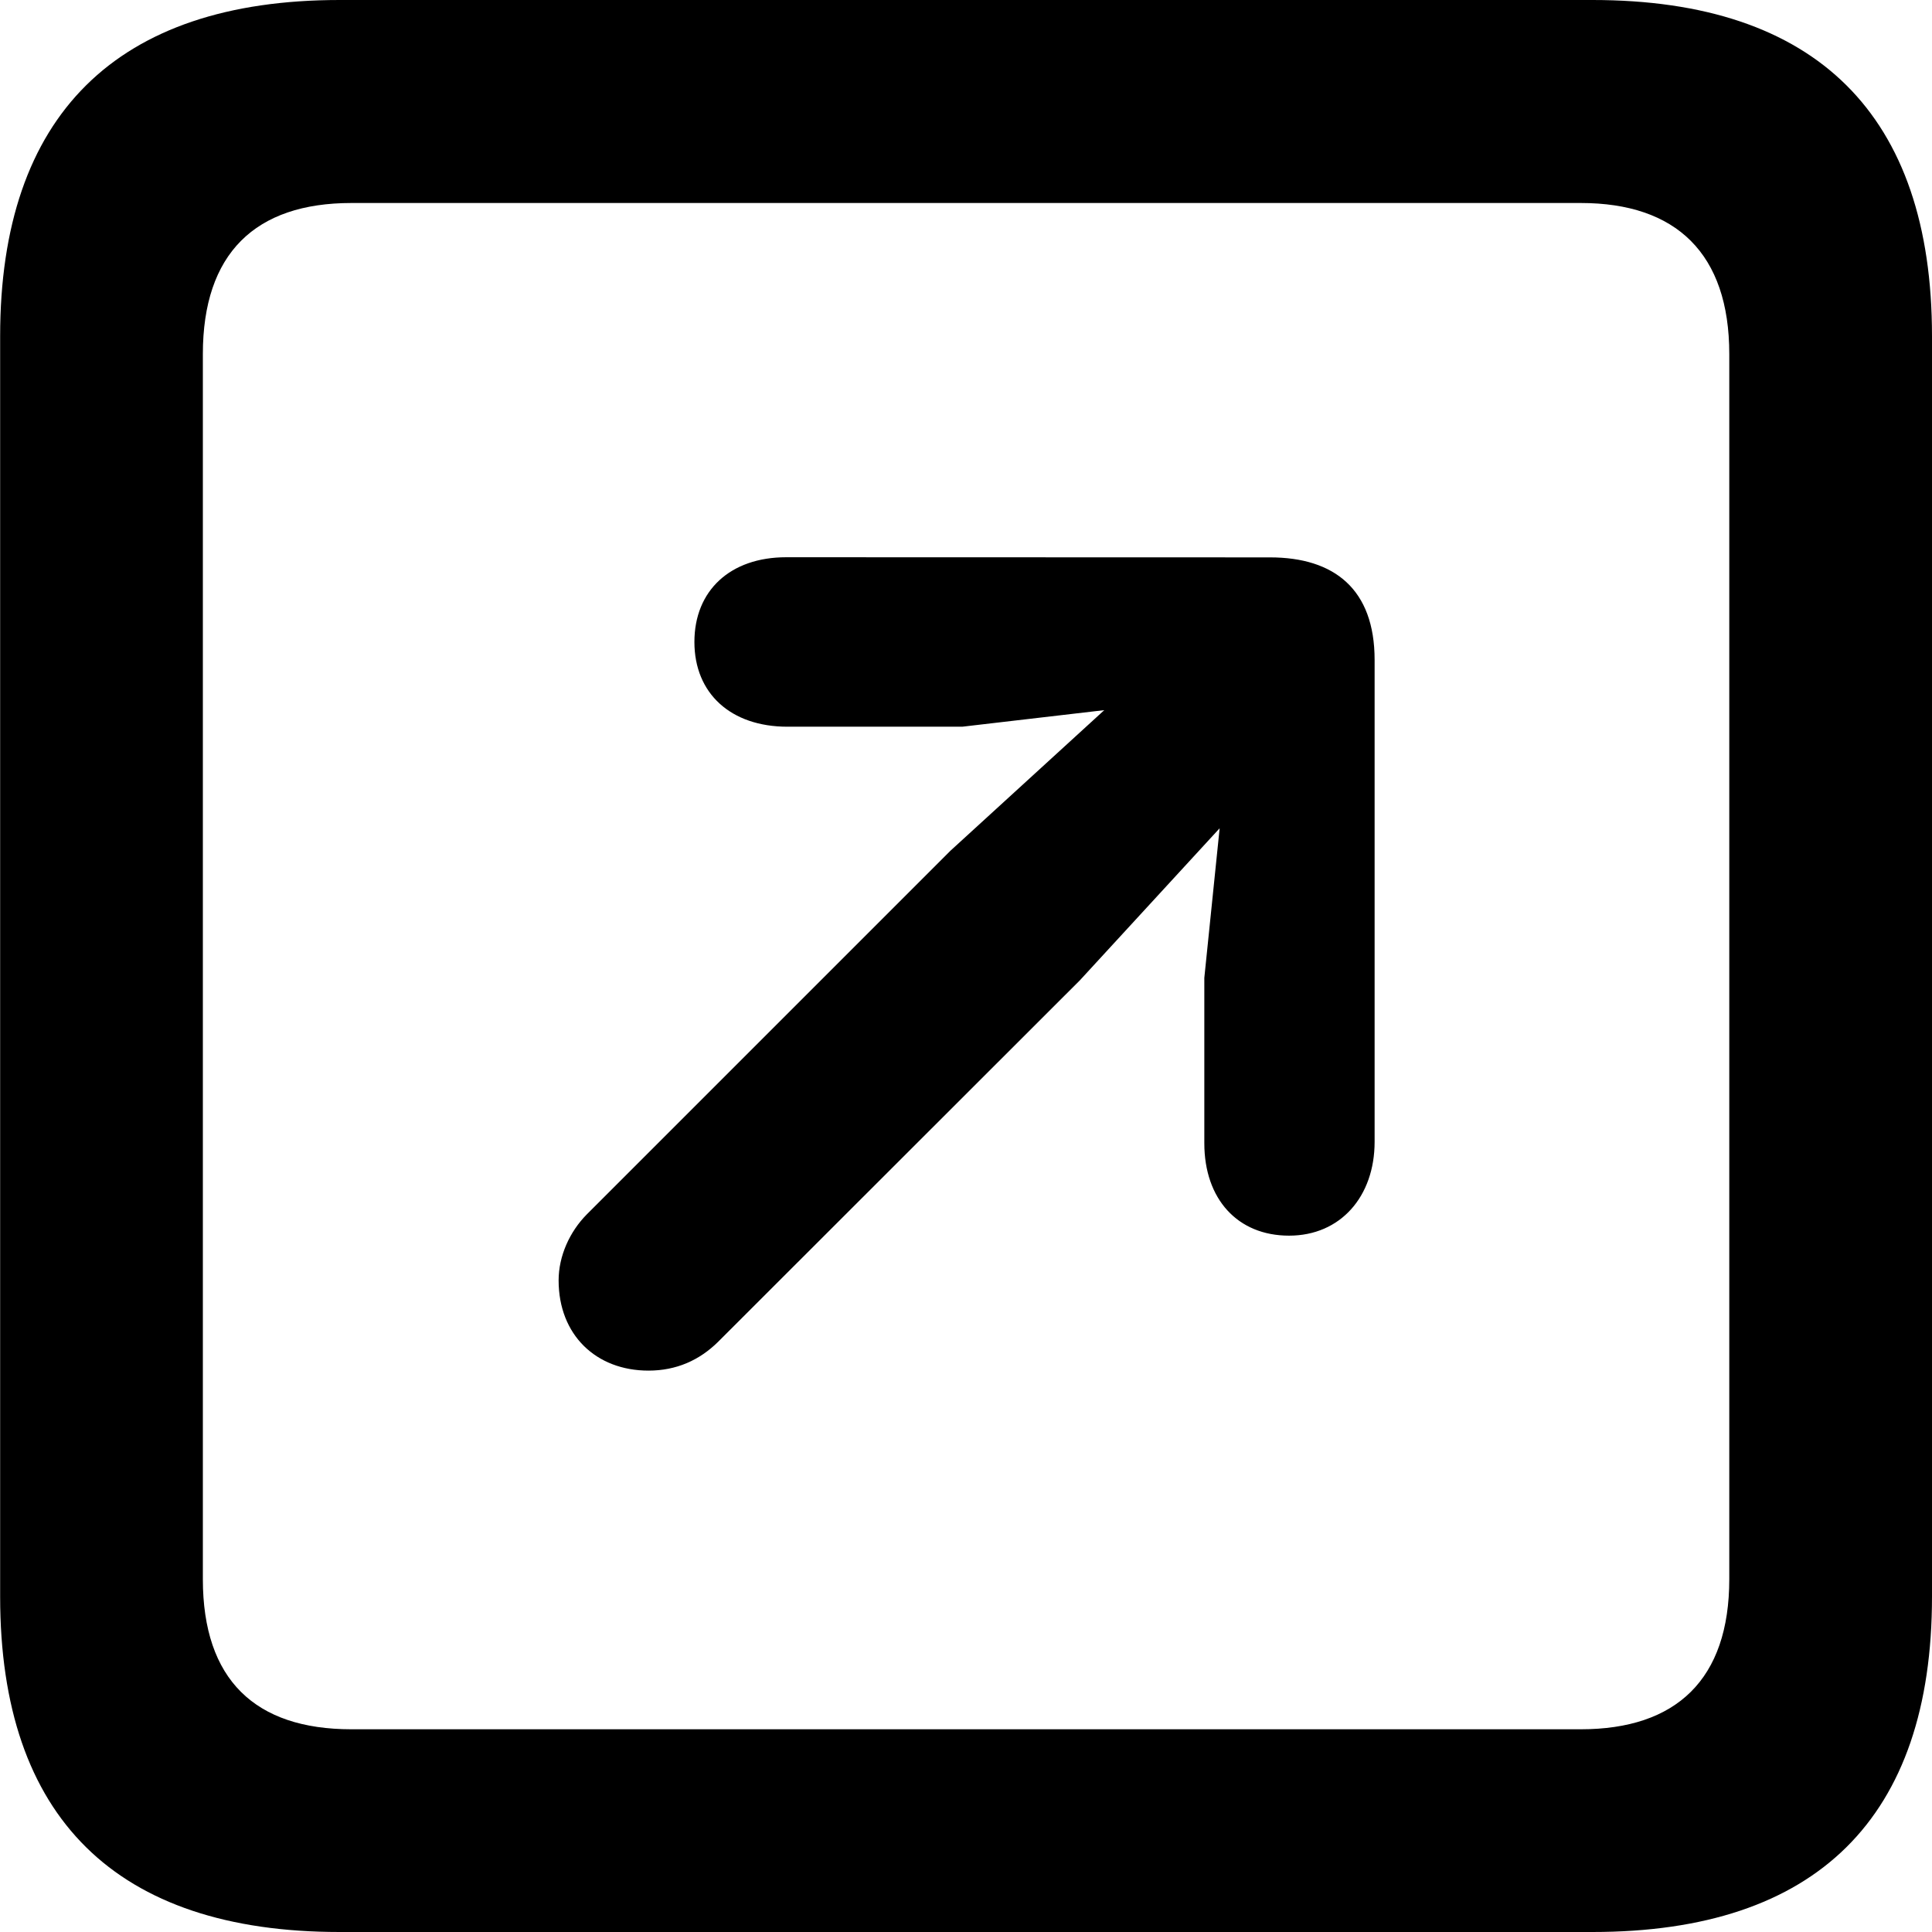 <svg height="14" viewBox="0 0 14 14" width="14" xmlns="http://www.w3.org/2000/svg"><path d="m11.54 0c1.625 0 2.46.835 2.46 2.436v9.134c0 1.602-.835 2.43-2.46 2.43h-9.079c-1.619 0-2.46-.828-2.46-2.43v-9.134c0-1.6.842-2.436 2.46-2.436zm-.085 1.471h-8.909c-.697 0-1.076.366-1.076 1.095v8.877c0 .729.379 1.088 1.076 1.088h8.909c.691 0 1.076-.36 1.076-1.088v-8.877c0-.729-.385-1.095-1.076-1.095zm-2.252 2.568c.466 0 .758.231.758.743v3.492c0 .396-.247.68-.62.68-.373 0-.614-.265-.614-.67v-1.198l.111-1.084-1.013 1.102-2.622 2.62c-.135.133-.302.208-.504.208-.379 0-.651-.258-.651-.654 0-.176.08-.353.205-.479l2.634-2.634 1.115-1.019-1.029.12h-1.267c-.409 0-.674-.24-.674-.614 0-.373.26-.614.665-.614z"/></svg>